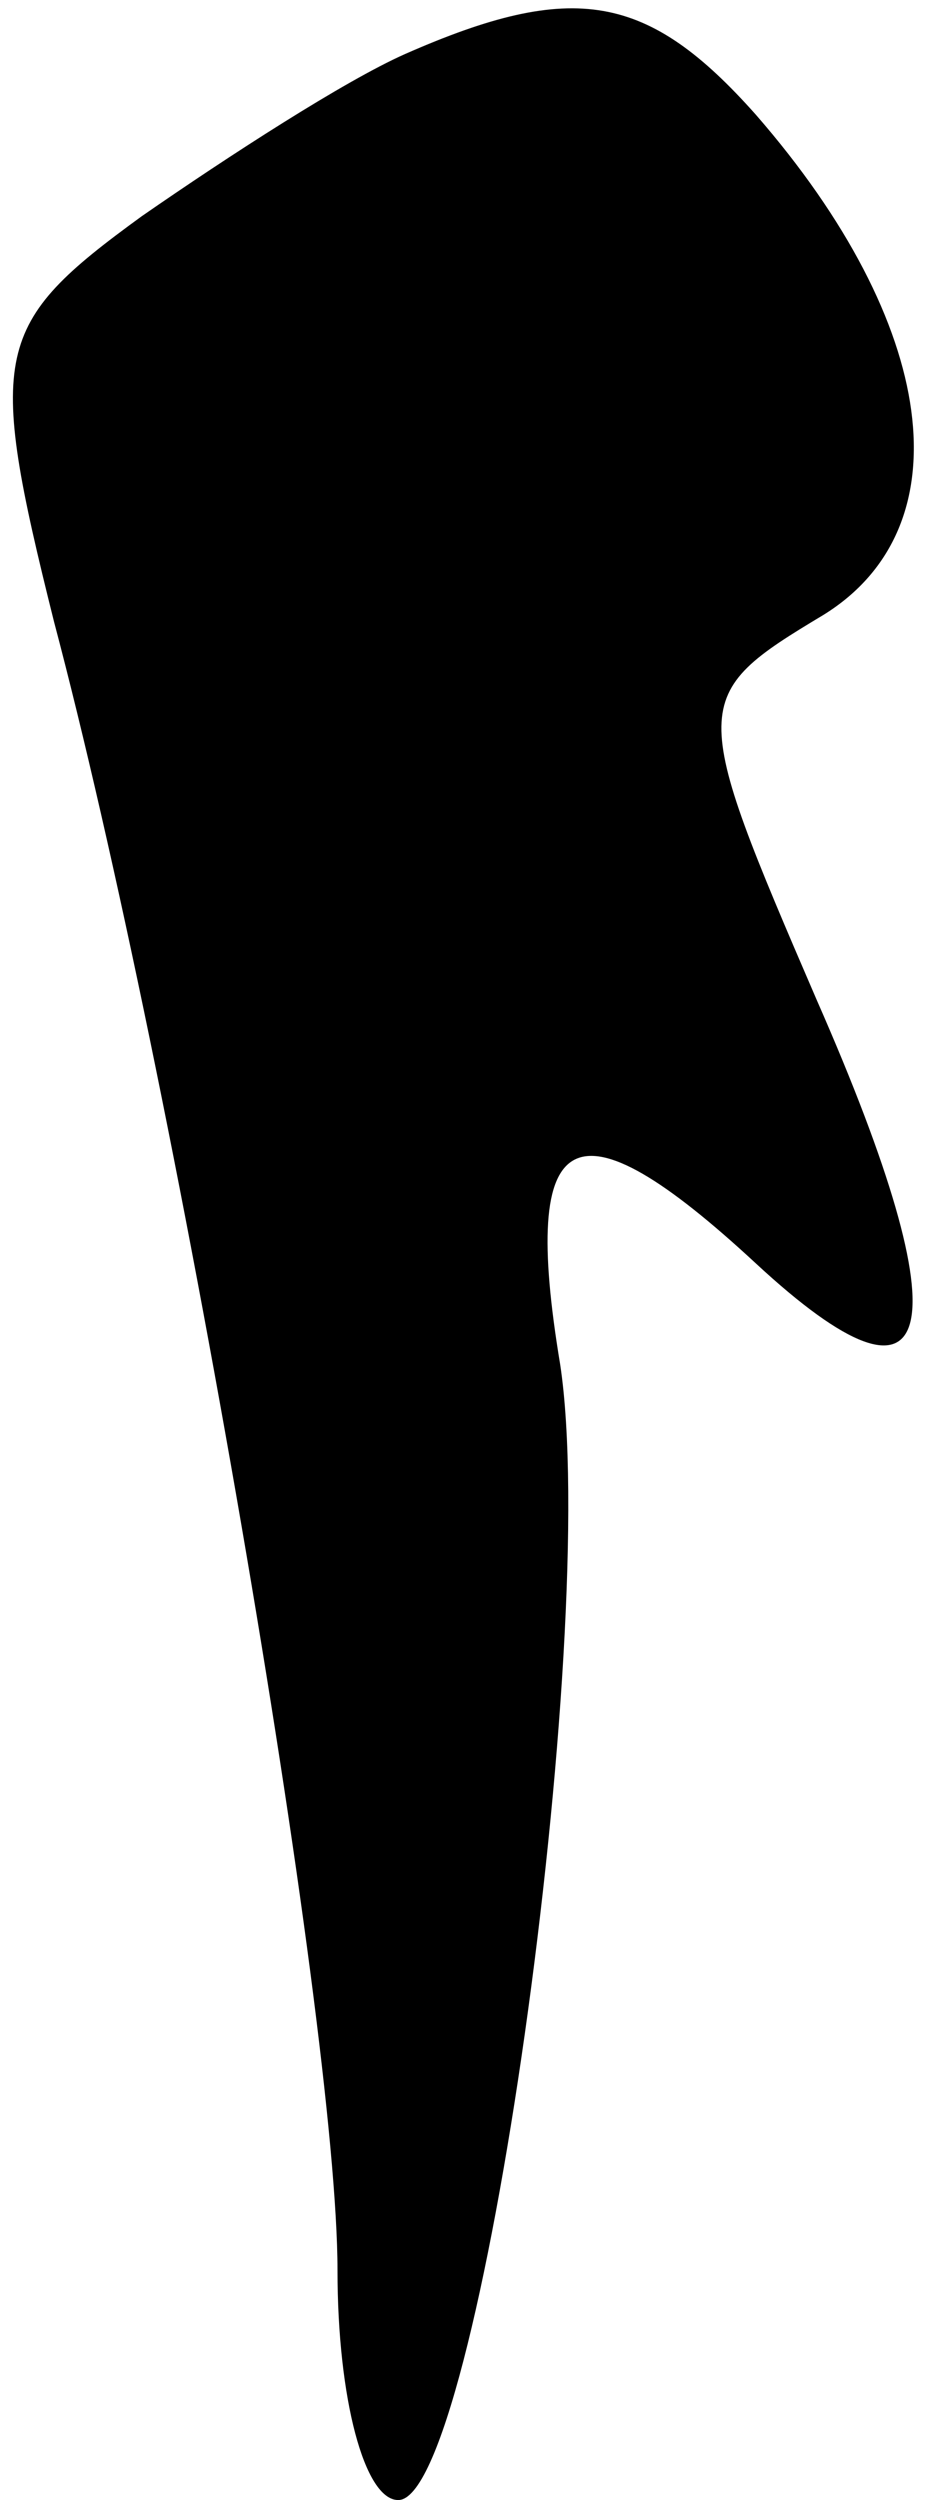 <?xml version="1.0" standalone="no"?>
<!DOCTYPE svg PUBLIC "-//W3C//DTD SVG 20010904//EN"
 "http://www.w3.org/TR/2001/REC-SVG-20010904/DTD/svg10.dtd">
<svg version="1.0" xmlns="http://www.w3.org/2000/svg"
 width="14pt" height="37pt" viewBox="0 0 14 37"
 preserveAspectRatio="xMidYMid meet">
<g transform="translate(0,37) scale(0.1,-0.1)"
fill="#000000" stroke="none">
<path fill="#000000" stroke="none" d="M60 362 c-9 -4 -26 -15 -39 -24 -22
-16 -23 -20 -13 -60 18 -68 42 -207 42 -244 0 -19 4 -34 9 -34 12 0 30 128 24
168 -6 36 2 40 29 15 27 -25 31 -11 9 39 -19 44 -19 45 1 57 21 13 17 43 -10
74 -16 18 -27 20 -52 9z"/>
</g>
</svg>
